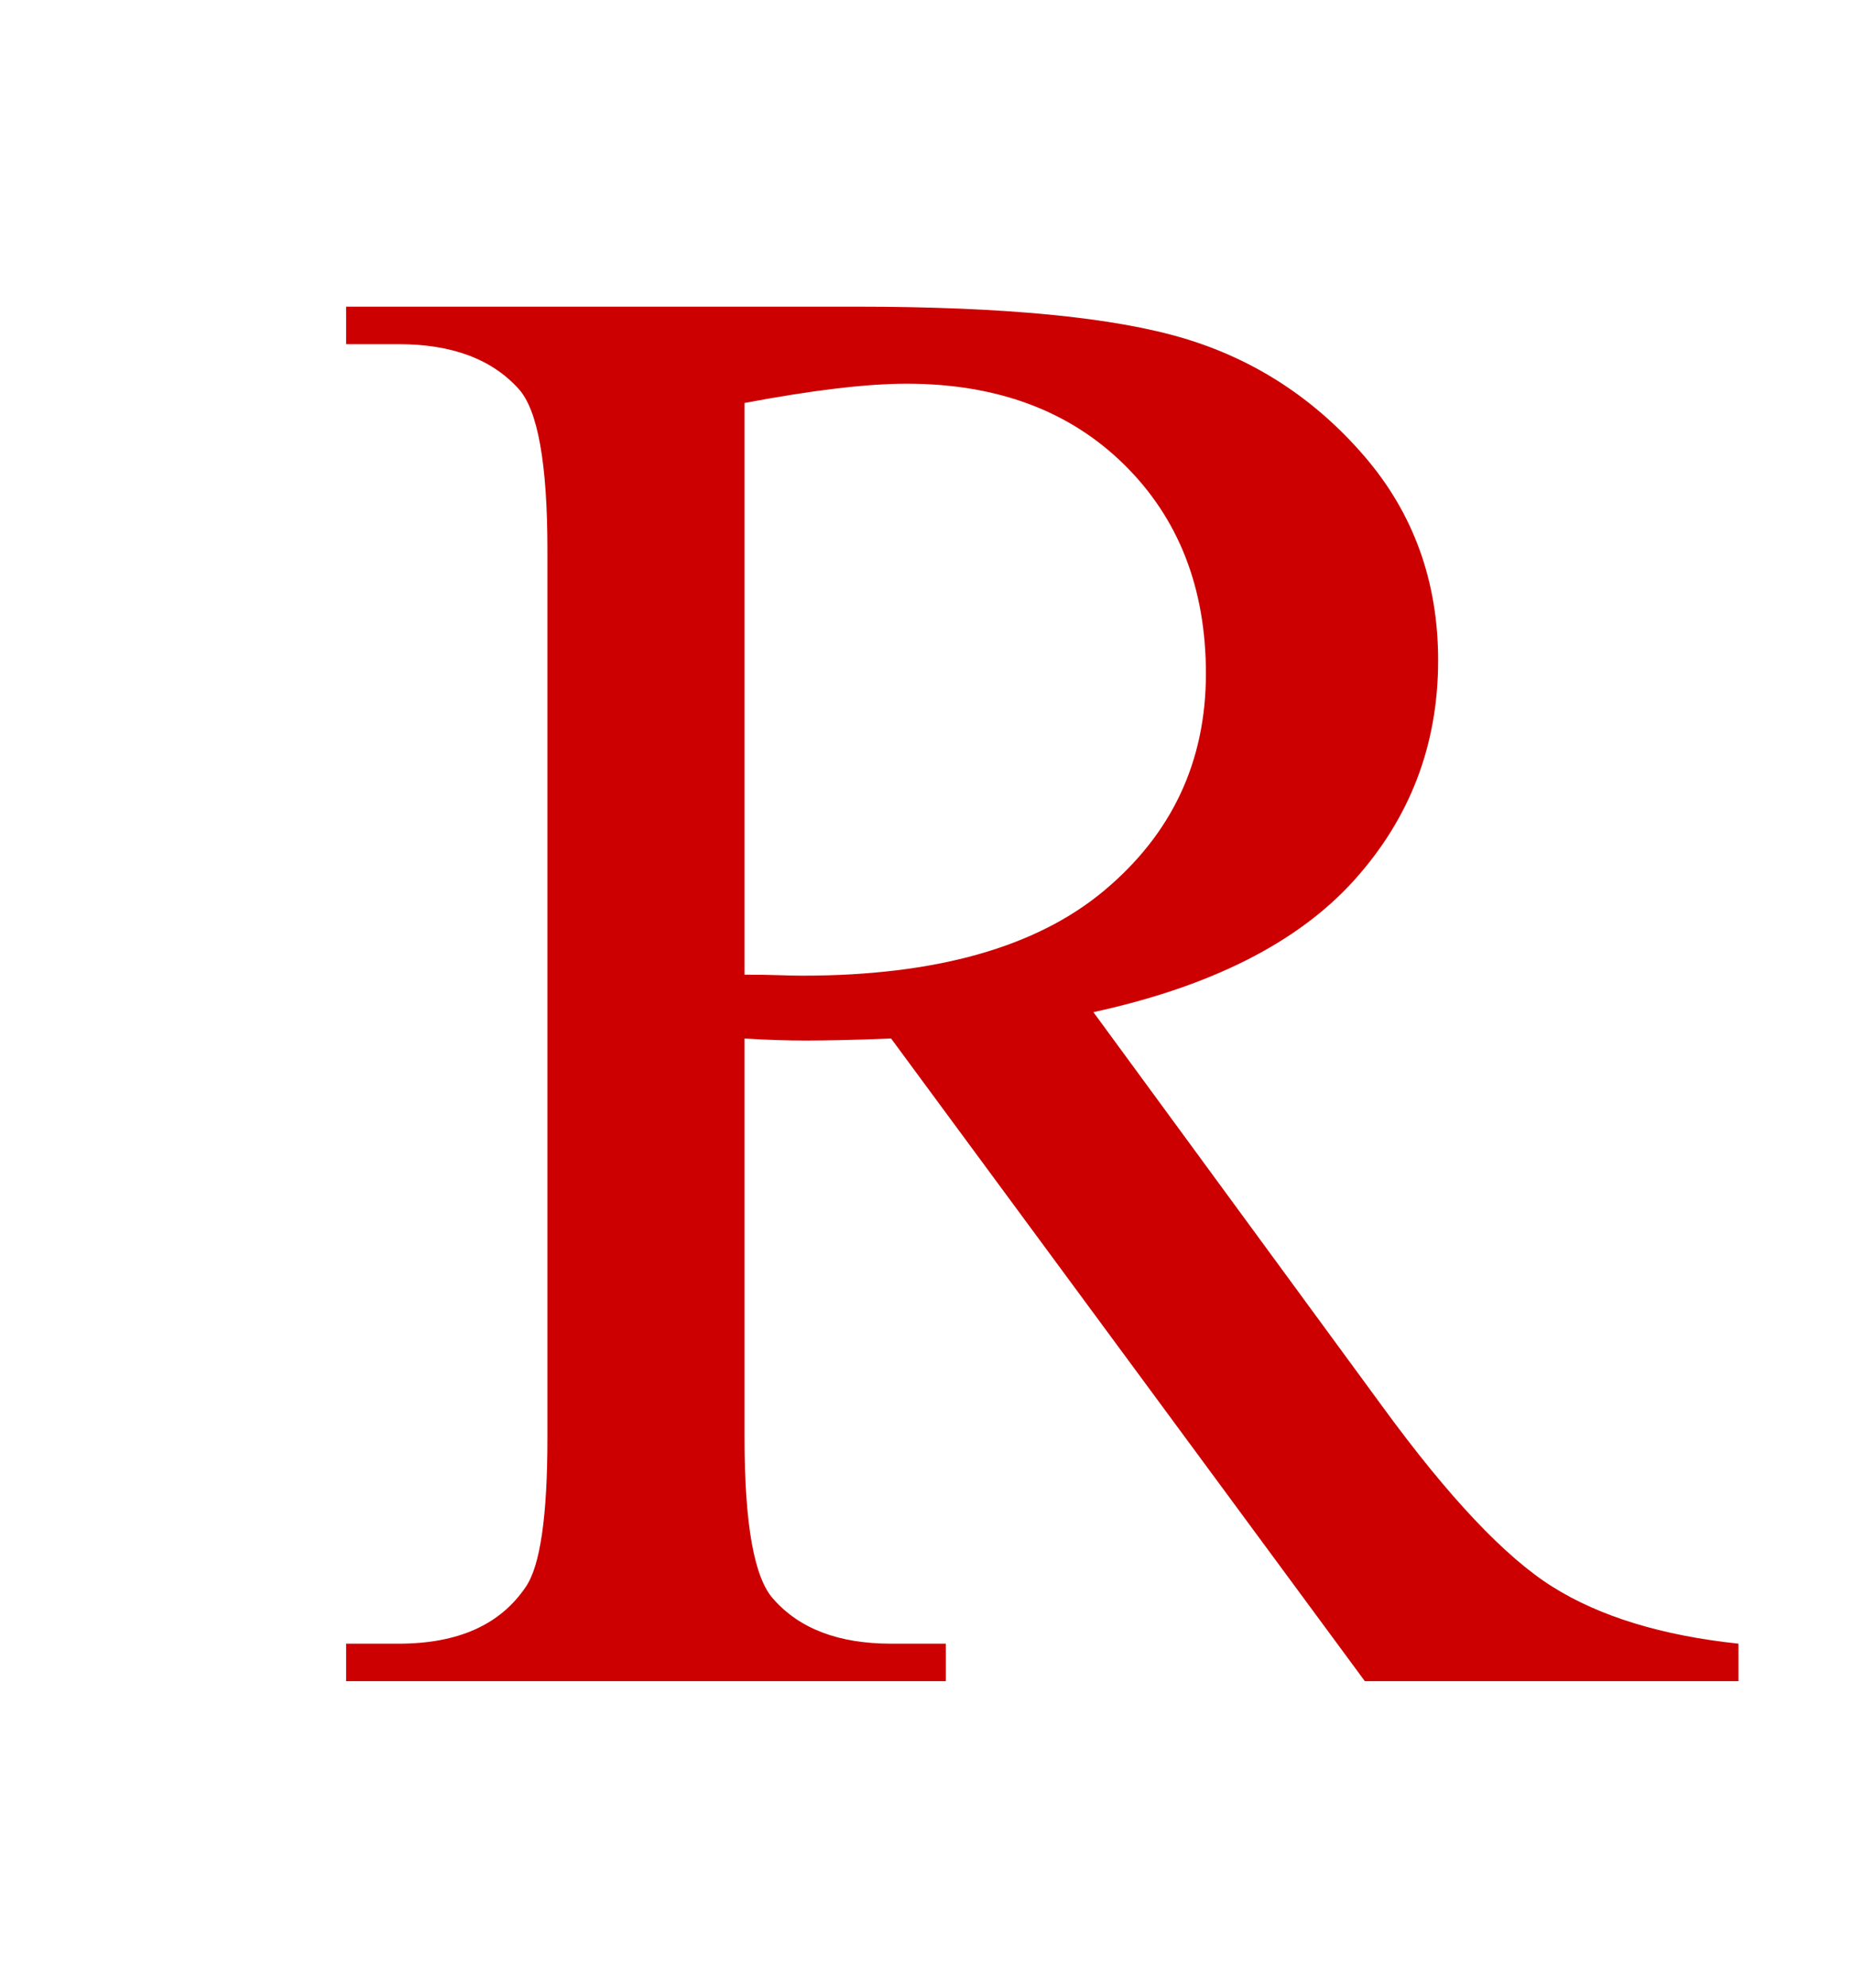 <?xml version="1.0" encoding="utf-8"?>
<!-- Generator: Adobe Illustrator 16.0.3, SVG Export Plug-In . SVG Version: 6.00 Build 0)  -->
<!DOCTYPE svg PUBLIC "-//W3C//DTD SVG 1.1//EN" "http://www.w3.org/Graphics/SVG/1.1/DTD/svg11.dtd">
<svg version="1.1" id="Слой_1" xmlns="http://www.w3.org/2000/svg" xmlns:xlink="http://www.w3.org/1999/xlink" x="0px" y="0px"
	 width="471.992px" height="506.313px" viewBox="0 0 471.992 506.313" enable-background="new 0 0 471.992 506.313"
	 xml:space="preserve">
<path fill="#CC0000" d="M442.823,428.204h-95.17L226.981,264.516c-8.939,0.348-16.214,0.519-21.82,0.519
	c-2.281,0-4.733-0.041-7.362-0.13c-2.629-0.086-5.348-0.215-8.149-0.389v101.728c0,22.032,2.453,35.717,7.361,41.051
	c6.659,7.576,16.65,11.358,29.971,11.358h13.934v9.553H88.169v-9.553h13.409c15.073,0,25.85-4.815,32.337-14.457
	c3.68-5.334,5.521-17.983,5.521-37.952V140.072c0-22.029-2.457-35.714-7.361-41.051c-6.836-7.571-17.003-11.359-30.497-11.359
	H88.169v-9.554h129.873c37.857,0,65.768,2.711,83.735,8.134c17.964,5.422,33.211,15.405,45.744,29.948
	c12.529,14.547,18.798,31.887,18.798,52.024c0,21.518-7.145,40.191-21.427,56.025c-14.287,15.839-36.411,27.024-66.382,33.563
	l73.611,100.436c16.827,23.066,31.286,38.386,43.379,45.957c12.095,7.574,27.867,12.394,47.323,14.457L442.823,428.204
	L442.823,428.204z M189.649,248.251c3.328,0,6.219,0.045,8.676,0.129c2.453,0.089,4.469,0.129,6.046,0.129
	c34.001,0,59.634-7.229,76.9-21.688c17.262-14.458,25.895-32.874,25.895-55.251c0-21.856-6.967-39.632-20.898-53.314
	c-13.936-13.685-32.383-20.525-55.342-20.525c-10.167,0-23.923,1.639-41.275,4.905L189.649,248.251L189.649,248.251z"/>
</svg>
